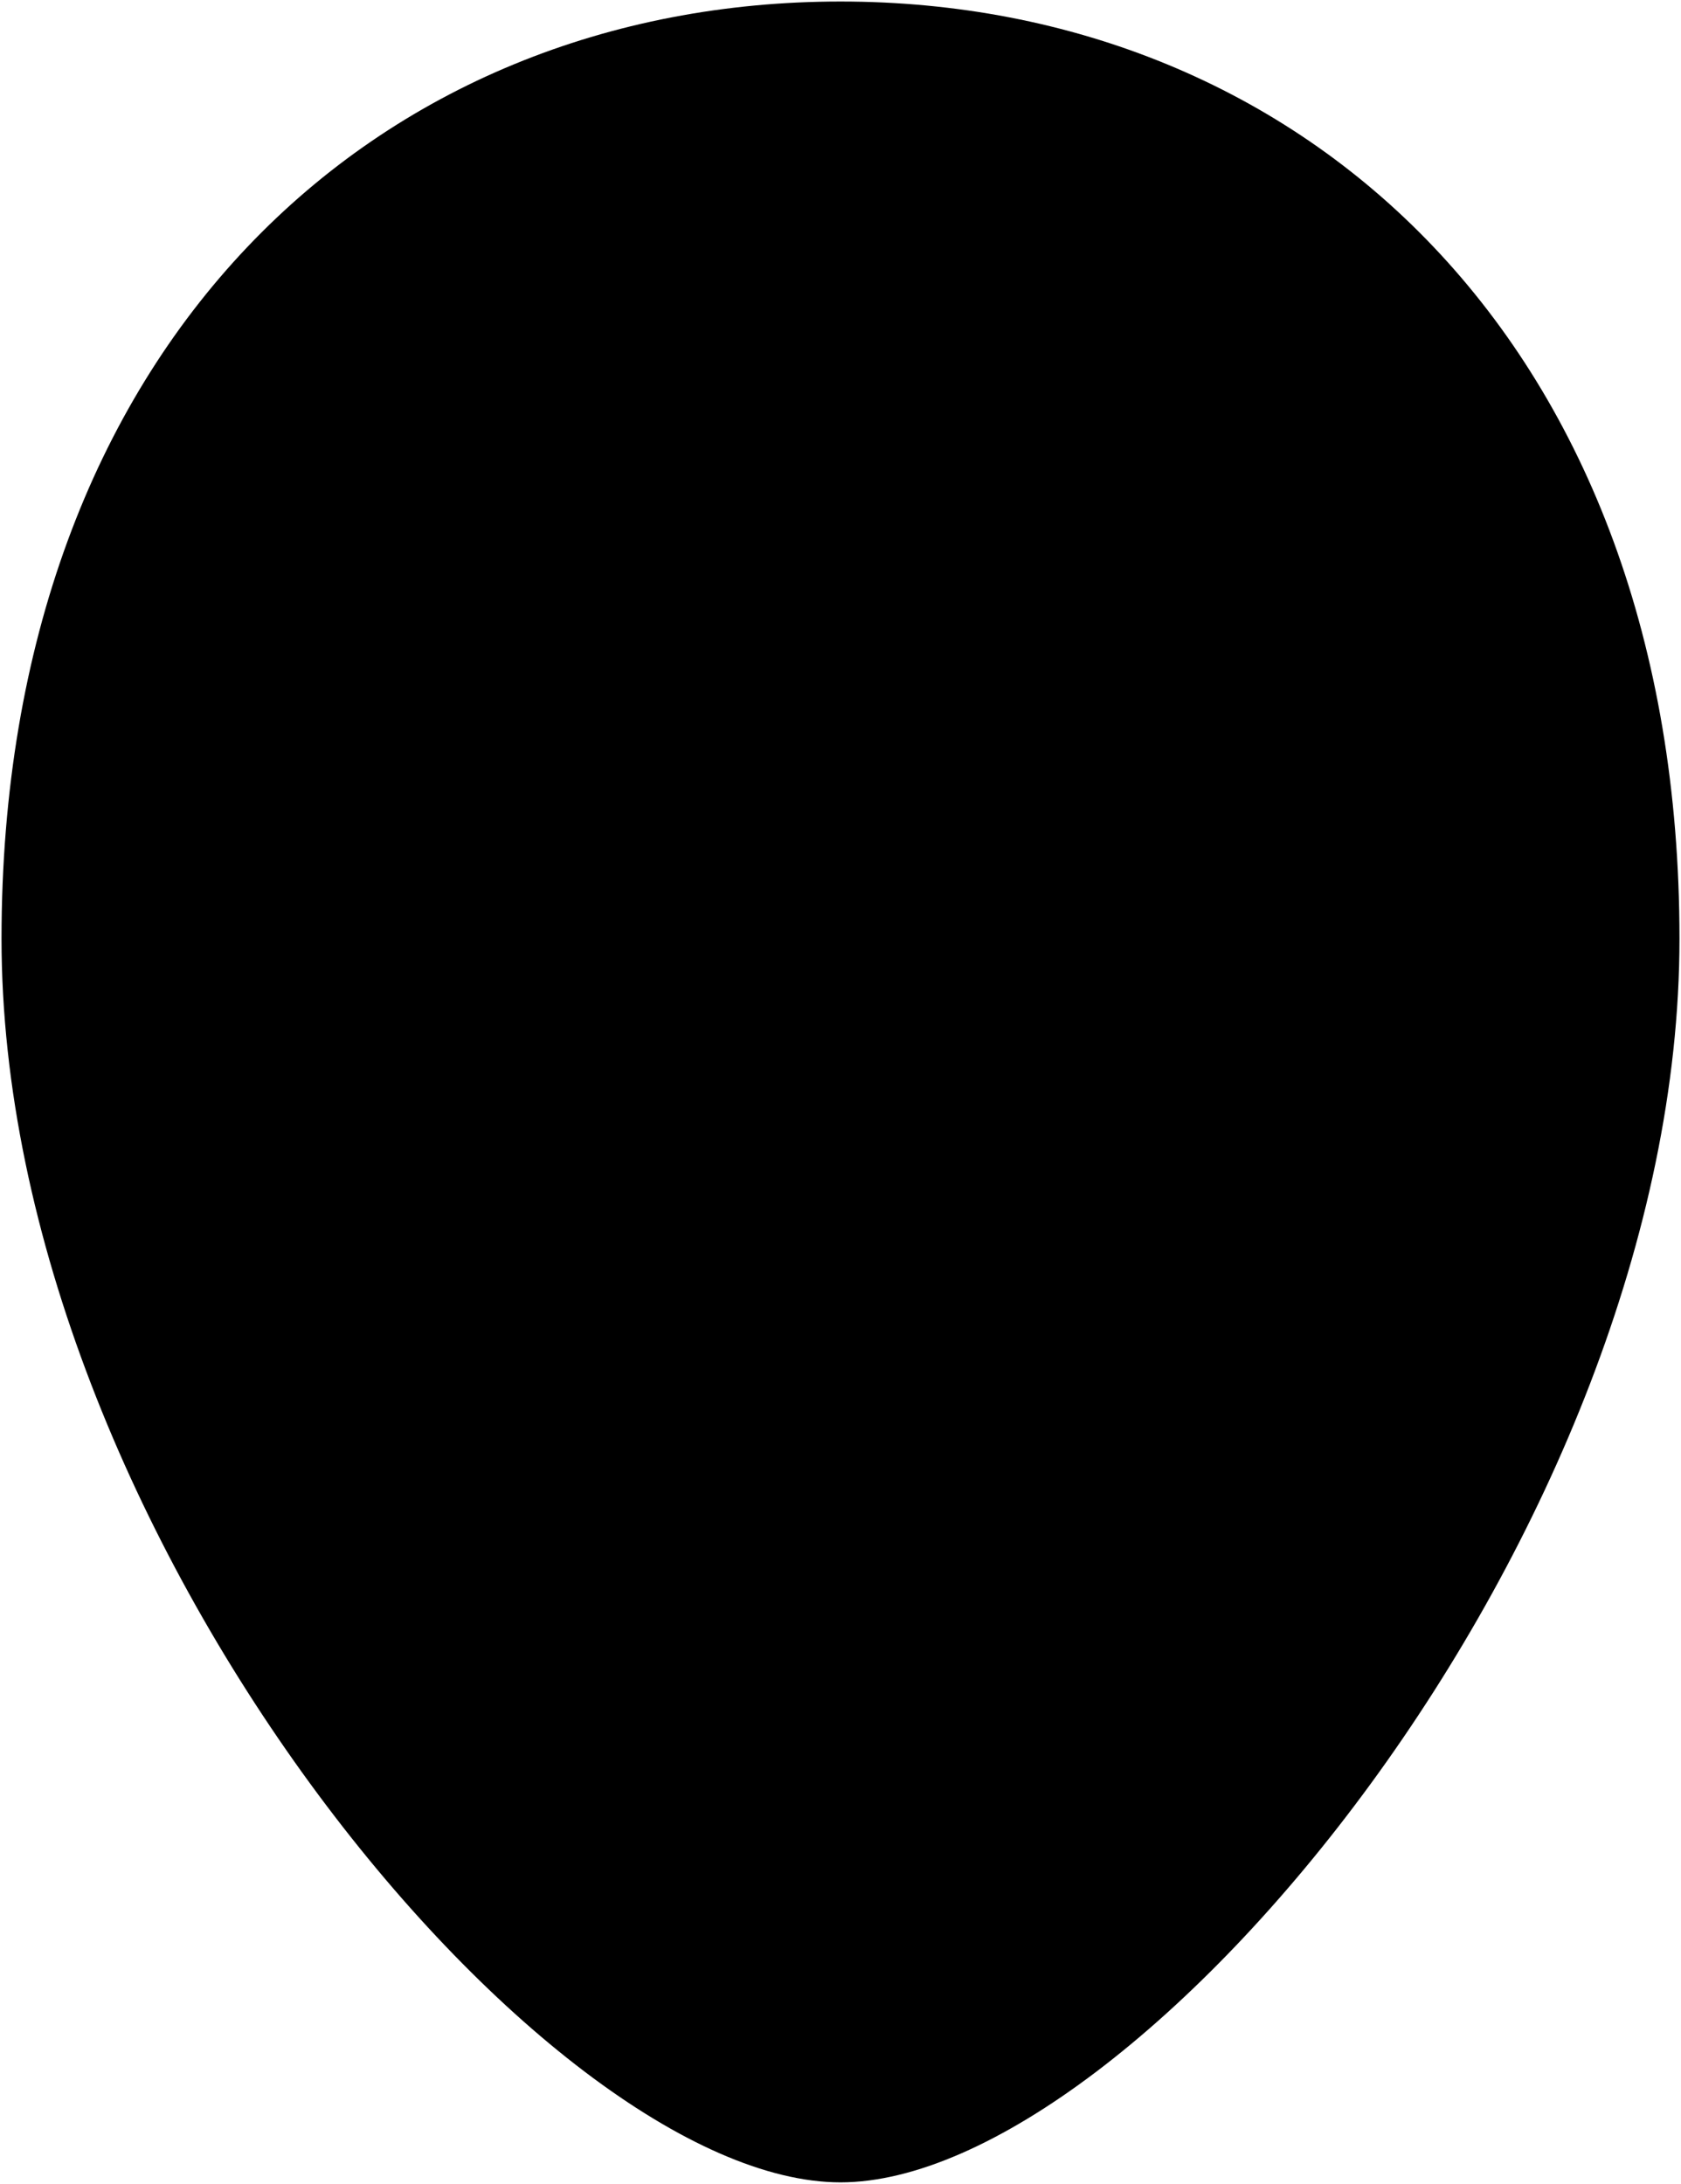 <?xml version="1.0" encoding="UTF-8" ?>
<svg
  id="heart-face"
  data-name="Layer 2"
  xmlns="http://www.w3.org/2000/svg"
  width="551"
  height="715.6"
  viewBox="0 0 551 715.6"
>
  <g id="heart-face-group" data-name="heart-face-group">
    <path
      class="cls-1"
      d="M550.5,307.59c0,194.87-178.06,407.51-275,407.51S.5,502.46,.5,307.59,123.62,.5,275.5,.5s275,112.22,275,307.09Z"
    />
  </g>
</svg>

